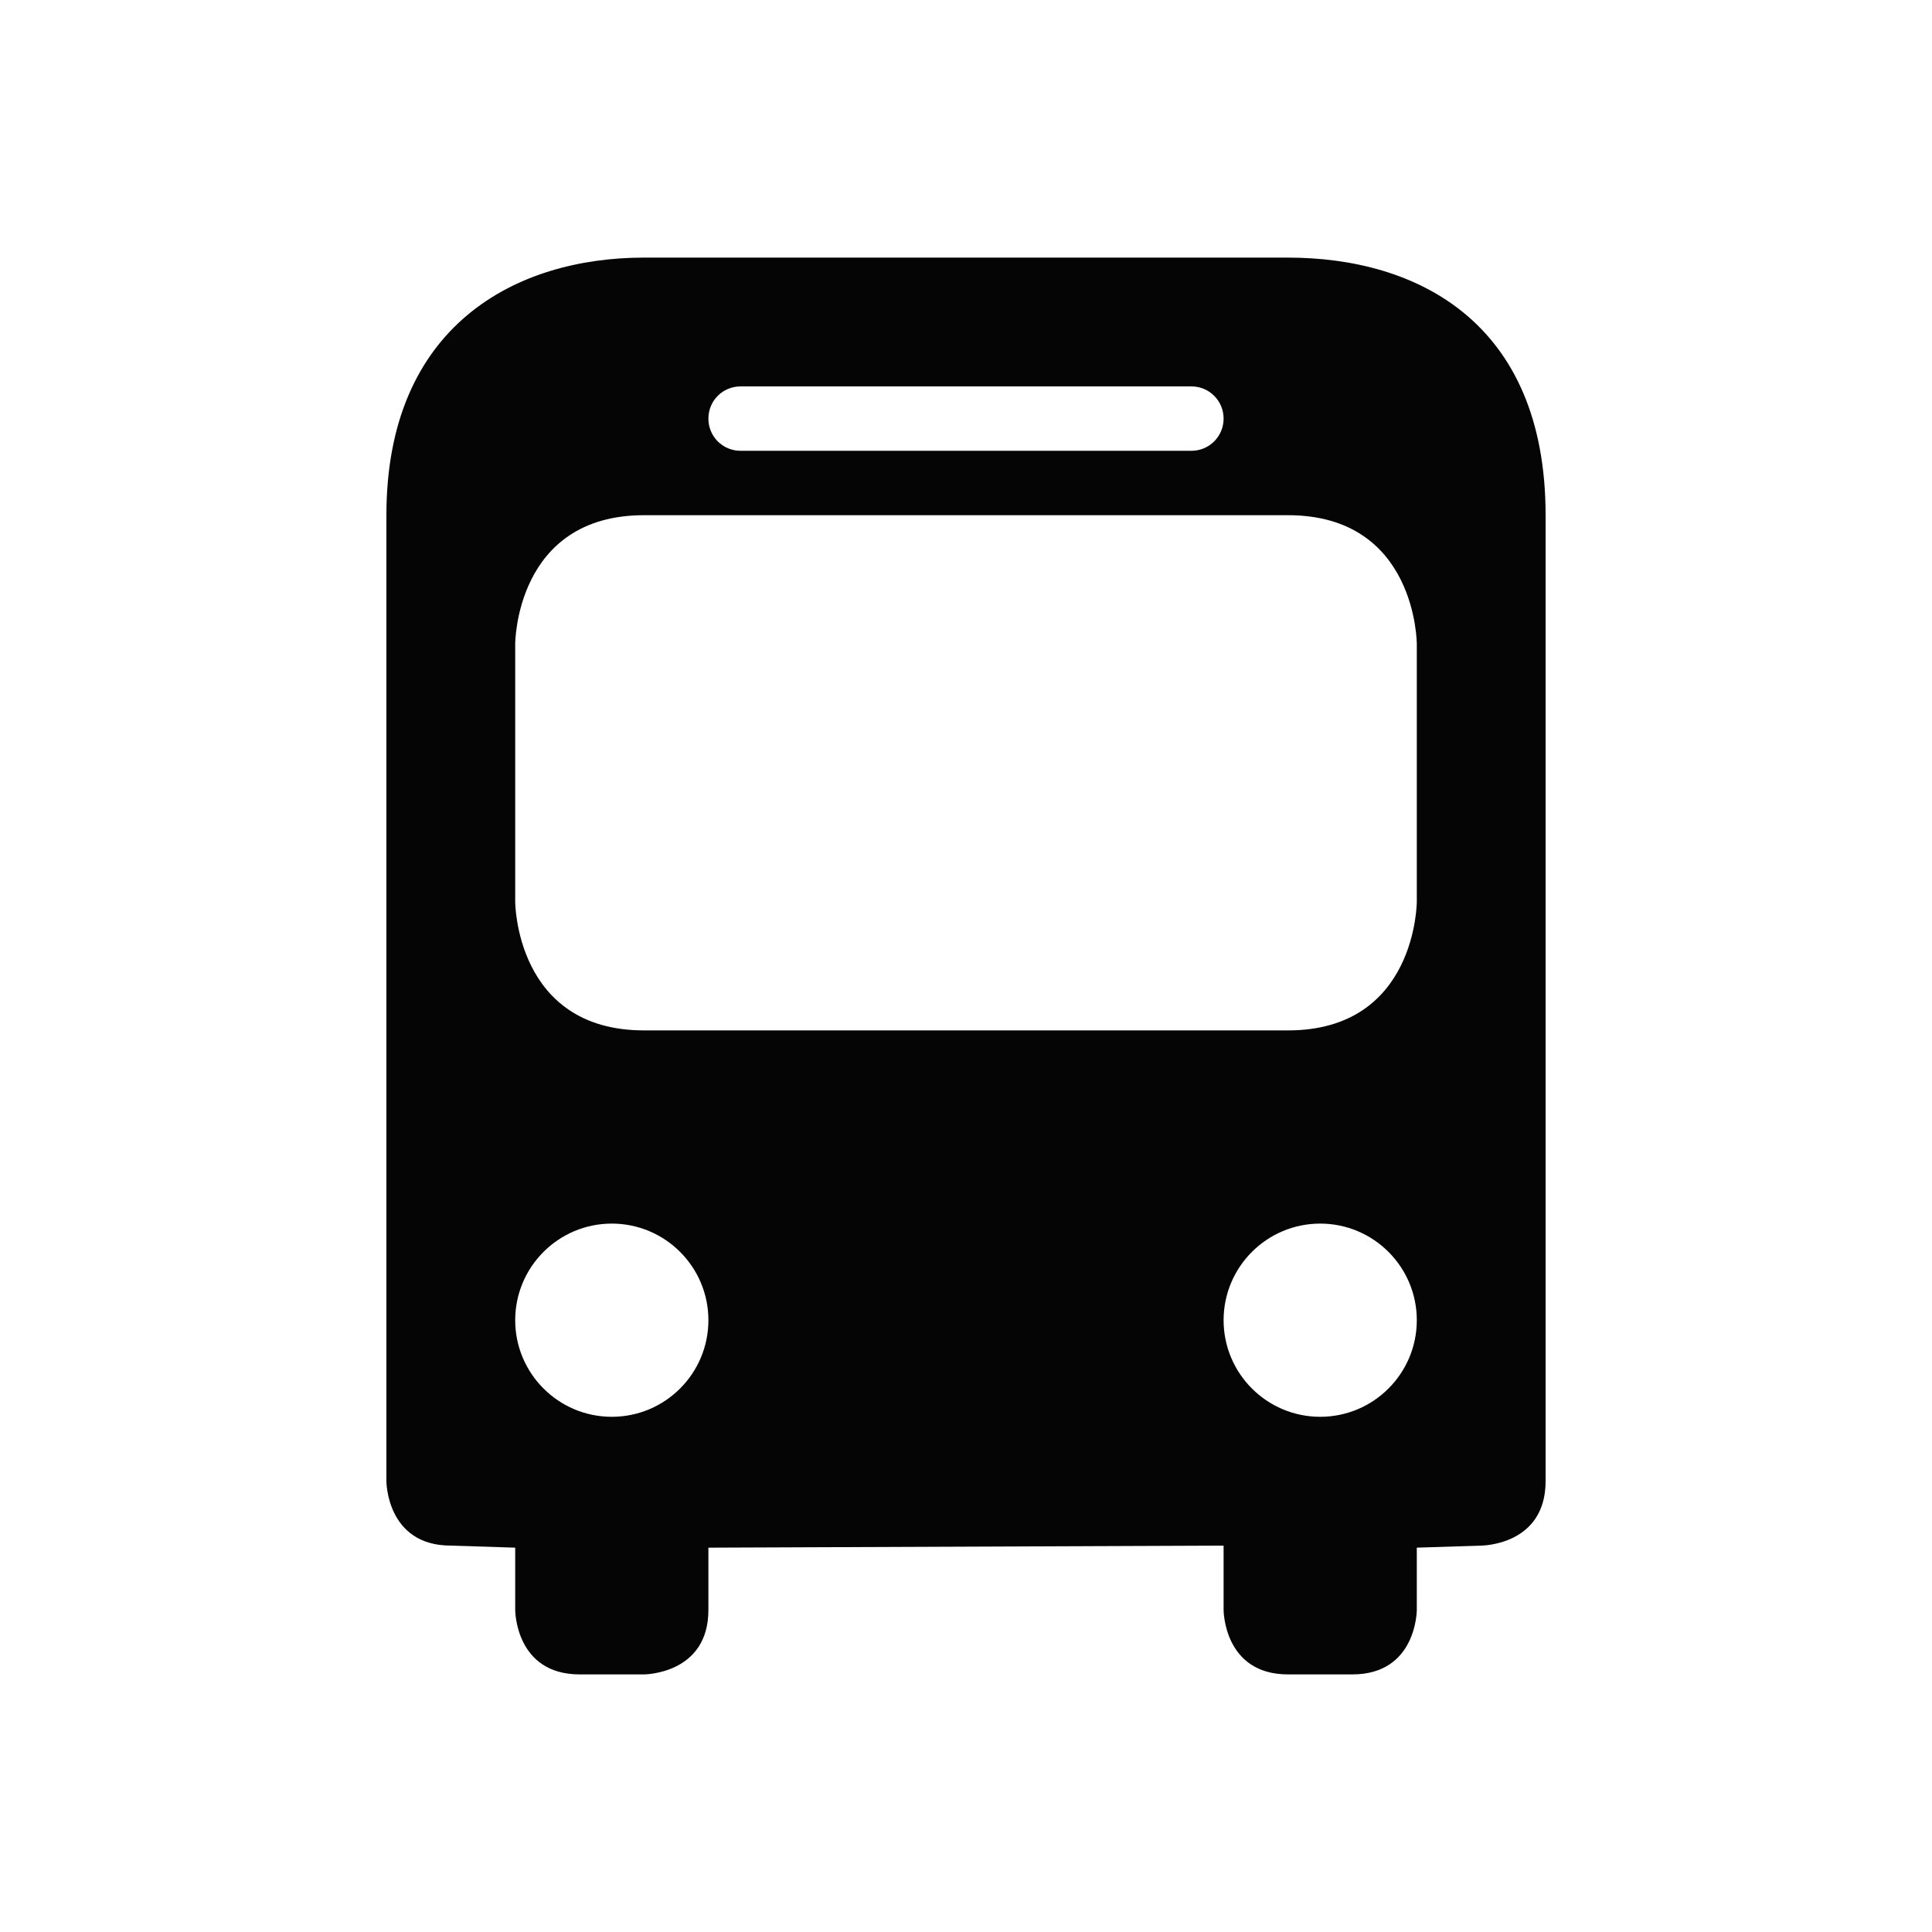 <svg xmlns="http://www.w3.org/2000/svg" viewBox="0 0 15 15" height="15" width="15"><title>bus-11.svg</title><rect fill="none" x="0" y="0" width="15" height="15"></rect><path fill="#050505" transform="translate(2 2)" d="M3,0C2,0,1,0.531,1,2v4v3.5c0,0,0,0.5,0.5,0.5L2,10.016V10.5
	c0,0,0,0.5,0.5,0.5H3c0,0,0.5,0,0.5-0.5v-0.484L7.5,10v0.5c0,0,0,0.5,0.5,0.5h0.5C9,11,9,10.5,9,10.5v-0.484L9.5,10
	c0,0,0.5,0,0.5-0.5V6V2c0-1.5-1-2-2-2H3z M3.75,1h3.5C7.388,1,7.5,1.111,7.5,1.25S7.388,1.5,7.25,1.5h-3.5
	C3.611,1.5,3.5,1.389,3.5,1.25S3.611,1,3.75,1z M3,2h5c1,0,1,1,1,1v2c0,0,0,1-1,1H3C2,6,2,5,2,5V3C2,3,2,2,3,2z M2.75,7.5
	c0.414,0,0.75,0.336,0.75,0.75C3.5,8.664,3.164,9,2.75,9S2,8.664,2,8.25C2,7.836,2.336,7.5,2.75,7.5z M8.25,7.5
	C8.664,7.5,9,7.836,9,8.25C9,8.664,8.664,9,8.25,9C7.836,9,7.5,8.664,7.5,8.25C7.5,7.836,7.836,7.5,8.25,7.5z"></path></svg>